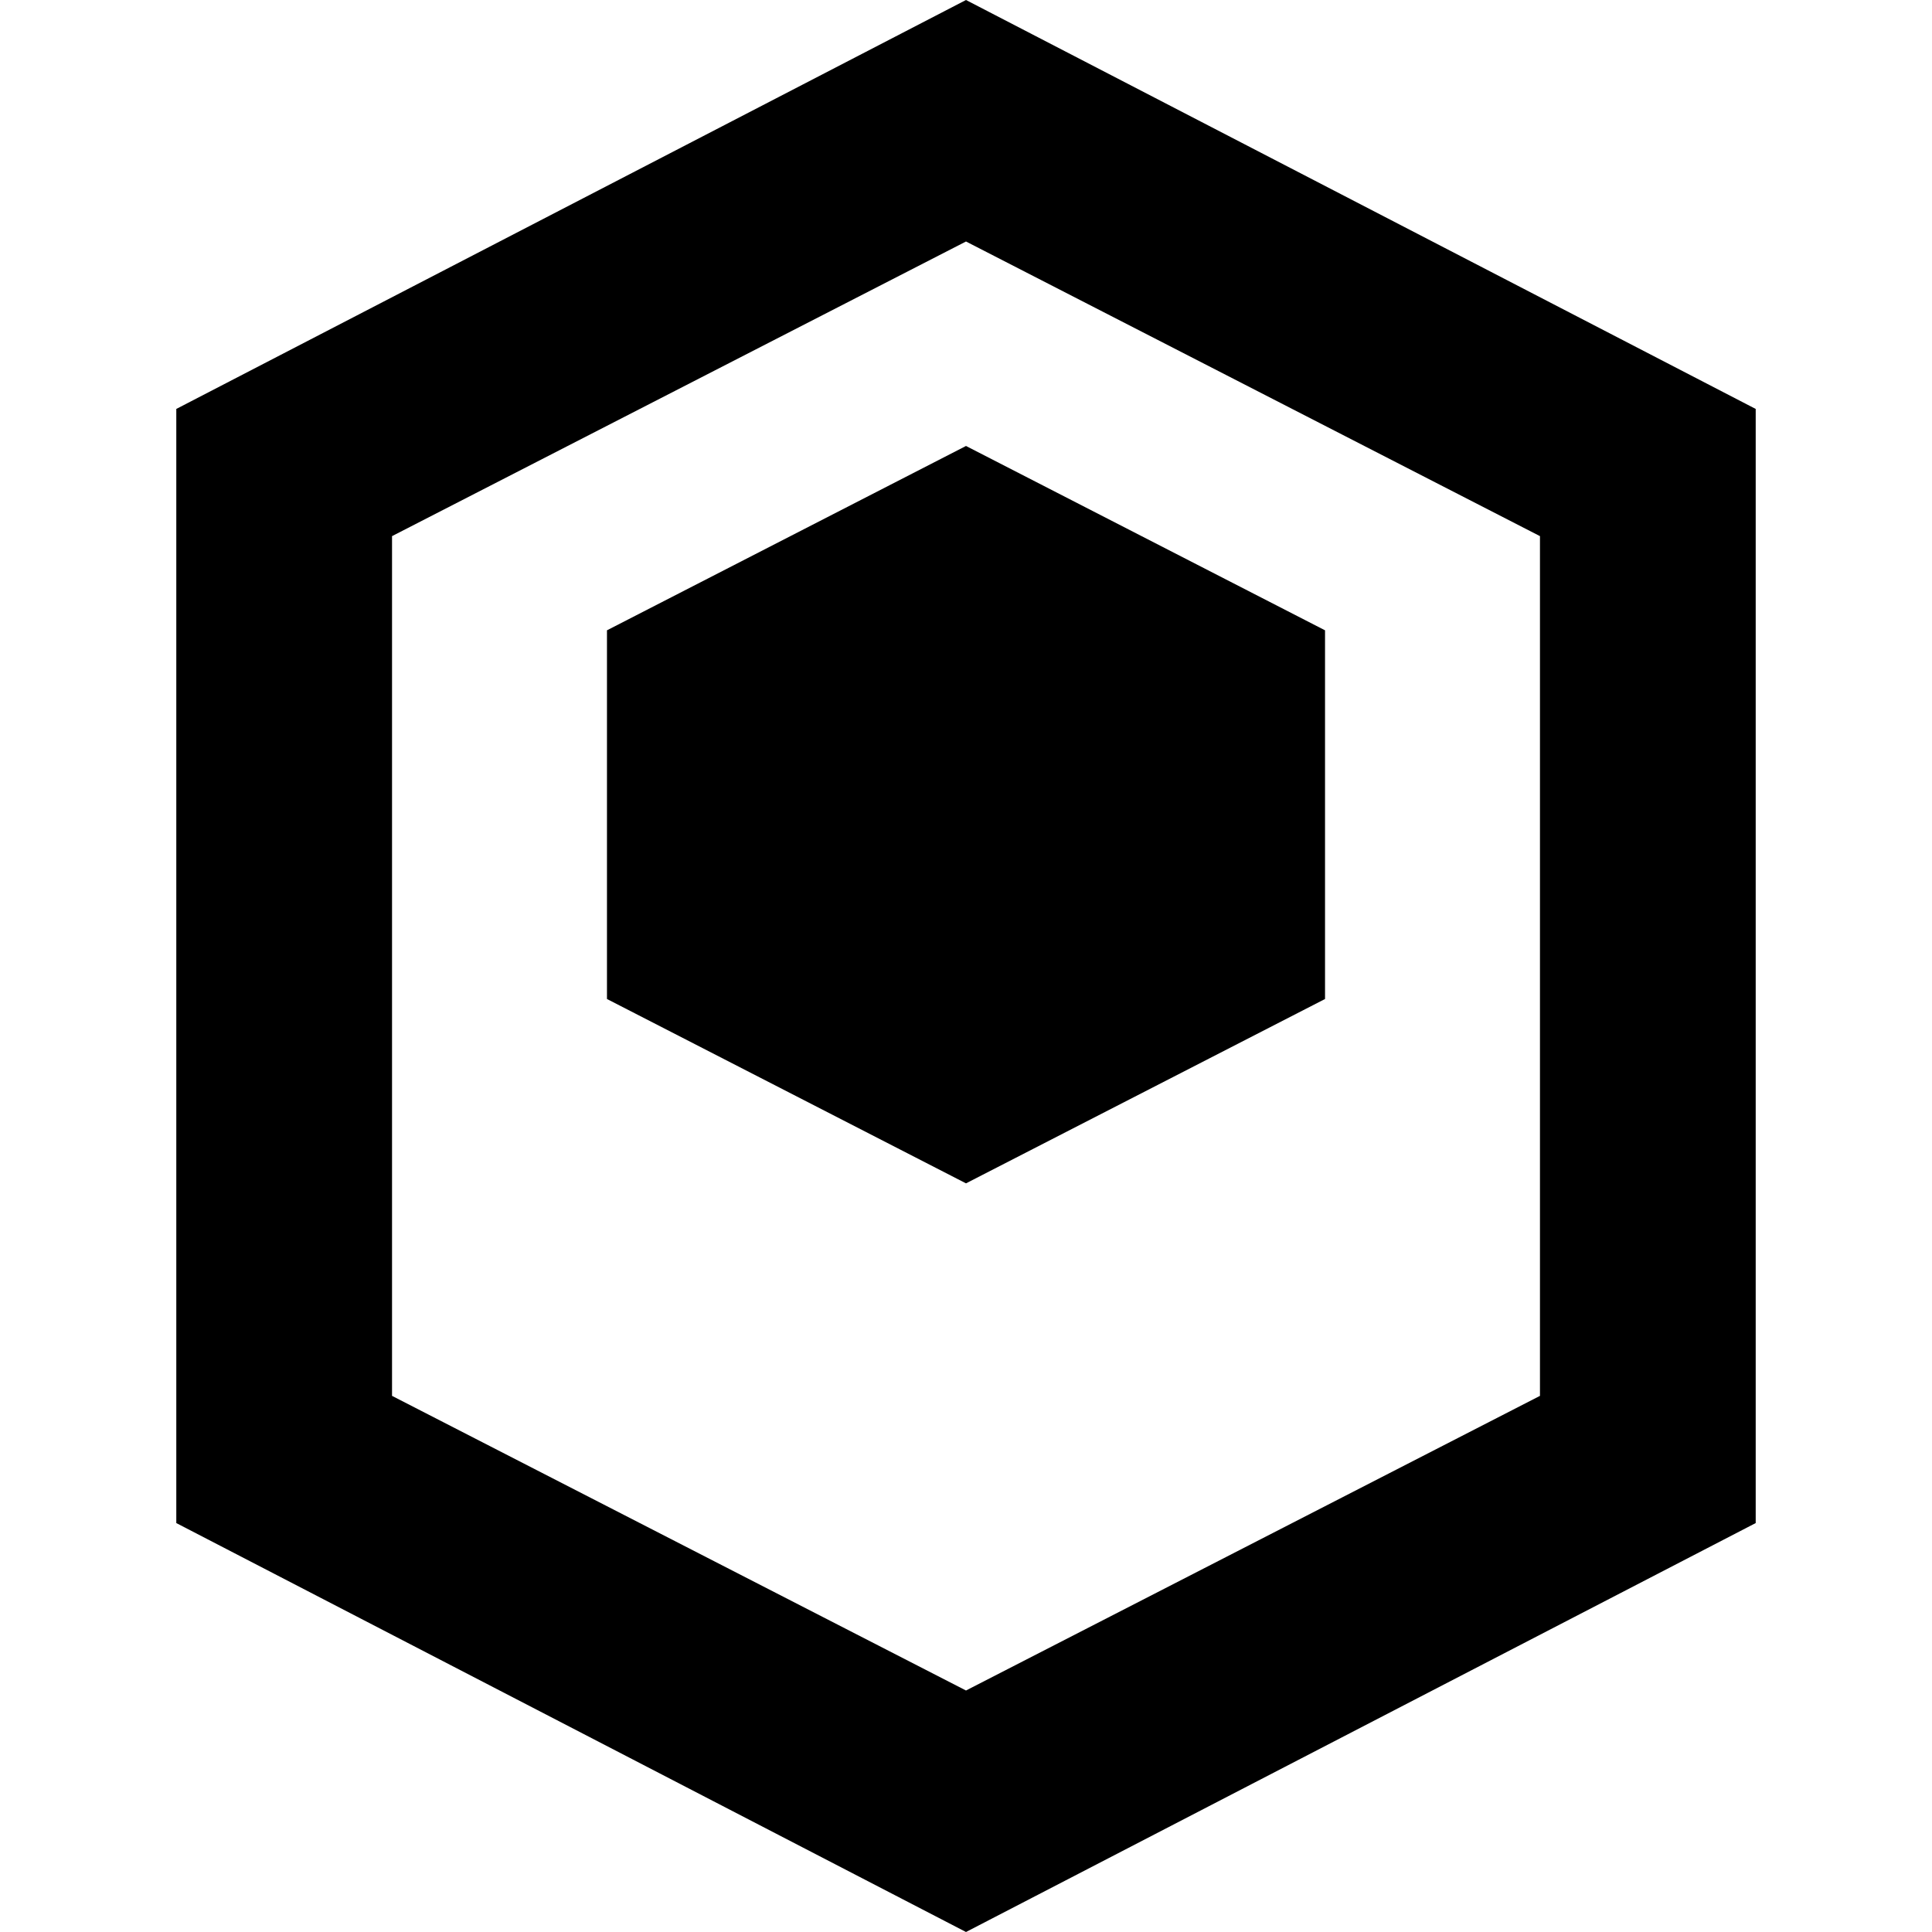 <svg xmlns="http://www.w3.org/2000/svg" viewBox="0 0 24 24"><title>Blockworks</title><path d="M12 0L2.19 5.08v13.84L12 24l9.81-5.08V5.08L12 0zm7.13 17.34l-7.13 3.66-7.13-3.66V6.66l7.13-3.66 7.13 3.66v10.68zM12 5.54l-4.46 2.29v4.58L12 14.7l4.46-2.29V7.83L12 5.54z"/></svg>
